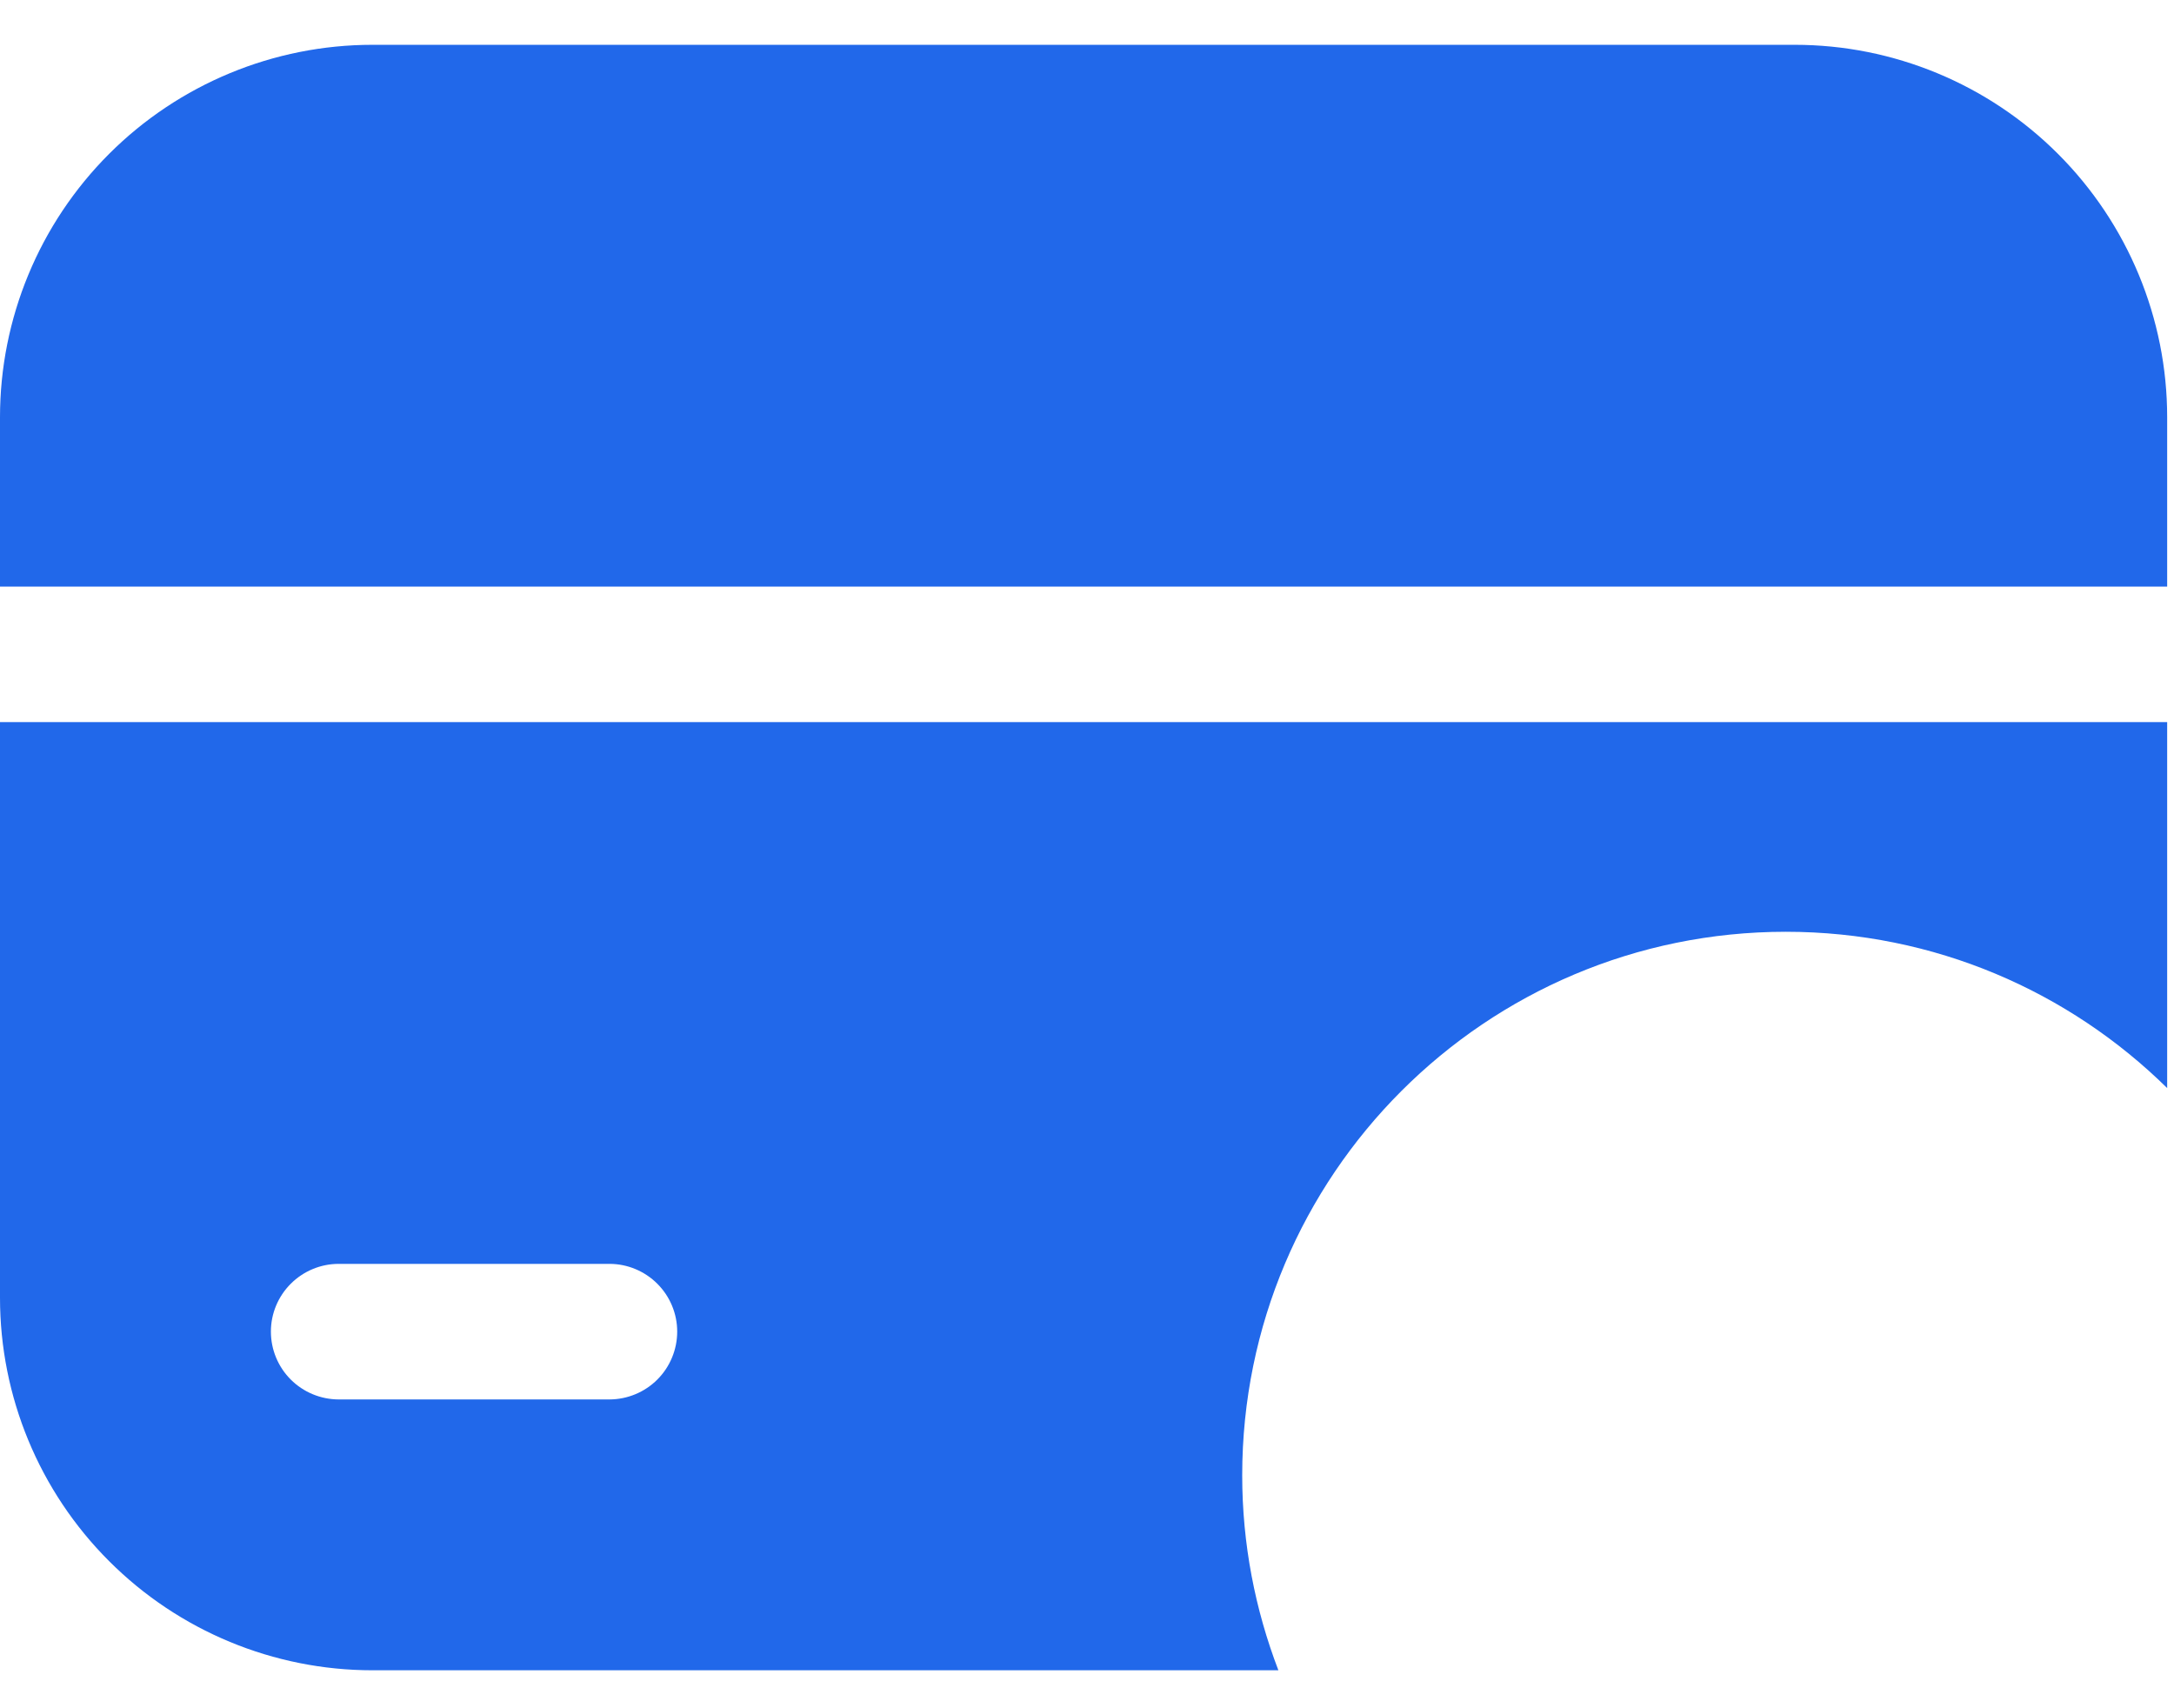 <svg width="28" height="22" viewBox="0 0 28 22" fill="none" xmlns="http://www.w3.org/2000/svg">
<path d="M-0 9.3V16.714C-0 17.986 0.505 19.206 1.405 20.105C2.304 21.005 3.525 21.511 4.797 21.511H16.465C16.166 20.731 15.999 19.885 15.999 19C15.999 15.134 19.134 12 23 12C24.913 12 26.648 12.768 27.912 14.013V9.3H-0ZM7.85 16.277C8.081 16.277 8.303 16.37 8.466 16.533C8.63 16.697 8.722 16.918 8.722 17.149C8.722 17.381 8.63 17.603 8.466 17.767C8.303 17.93 8.081 18.022 7.85 18.023H4.361C4.13 18.022 3.908 17.93 3.745 17.767C3.581 17.603 3.489 17.381 3.489 17.149C3.489 16.918 3.581 16.697 3.745 16.533C3.908 16.37 4.13 16.277 4.361 16.277H7.85ZM4.797 0.577C3.525 0.577 2.304 1.083 1.405 1.982C0.505 2.882 -0 4.102 -0 5.374V7.555H27.912V5.374C27.912 4.102 27.406 2.882 26.506 1.982C25.607 1.083 24.387 0.577 23.115 0.577H4.797Z" fill="#2168EA"/>
</svg>
